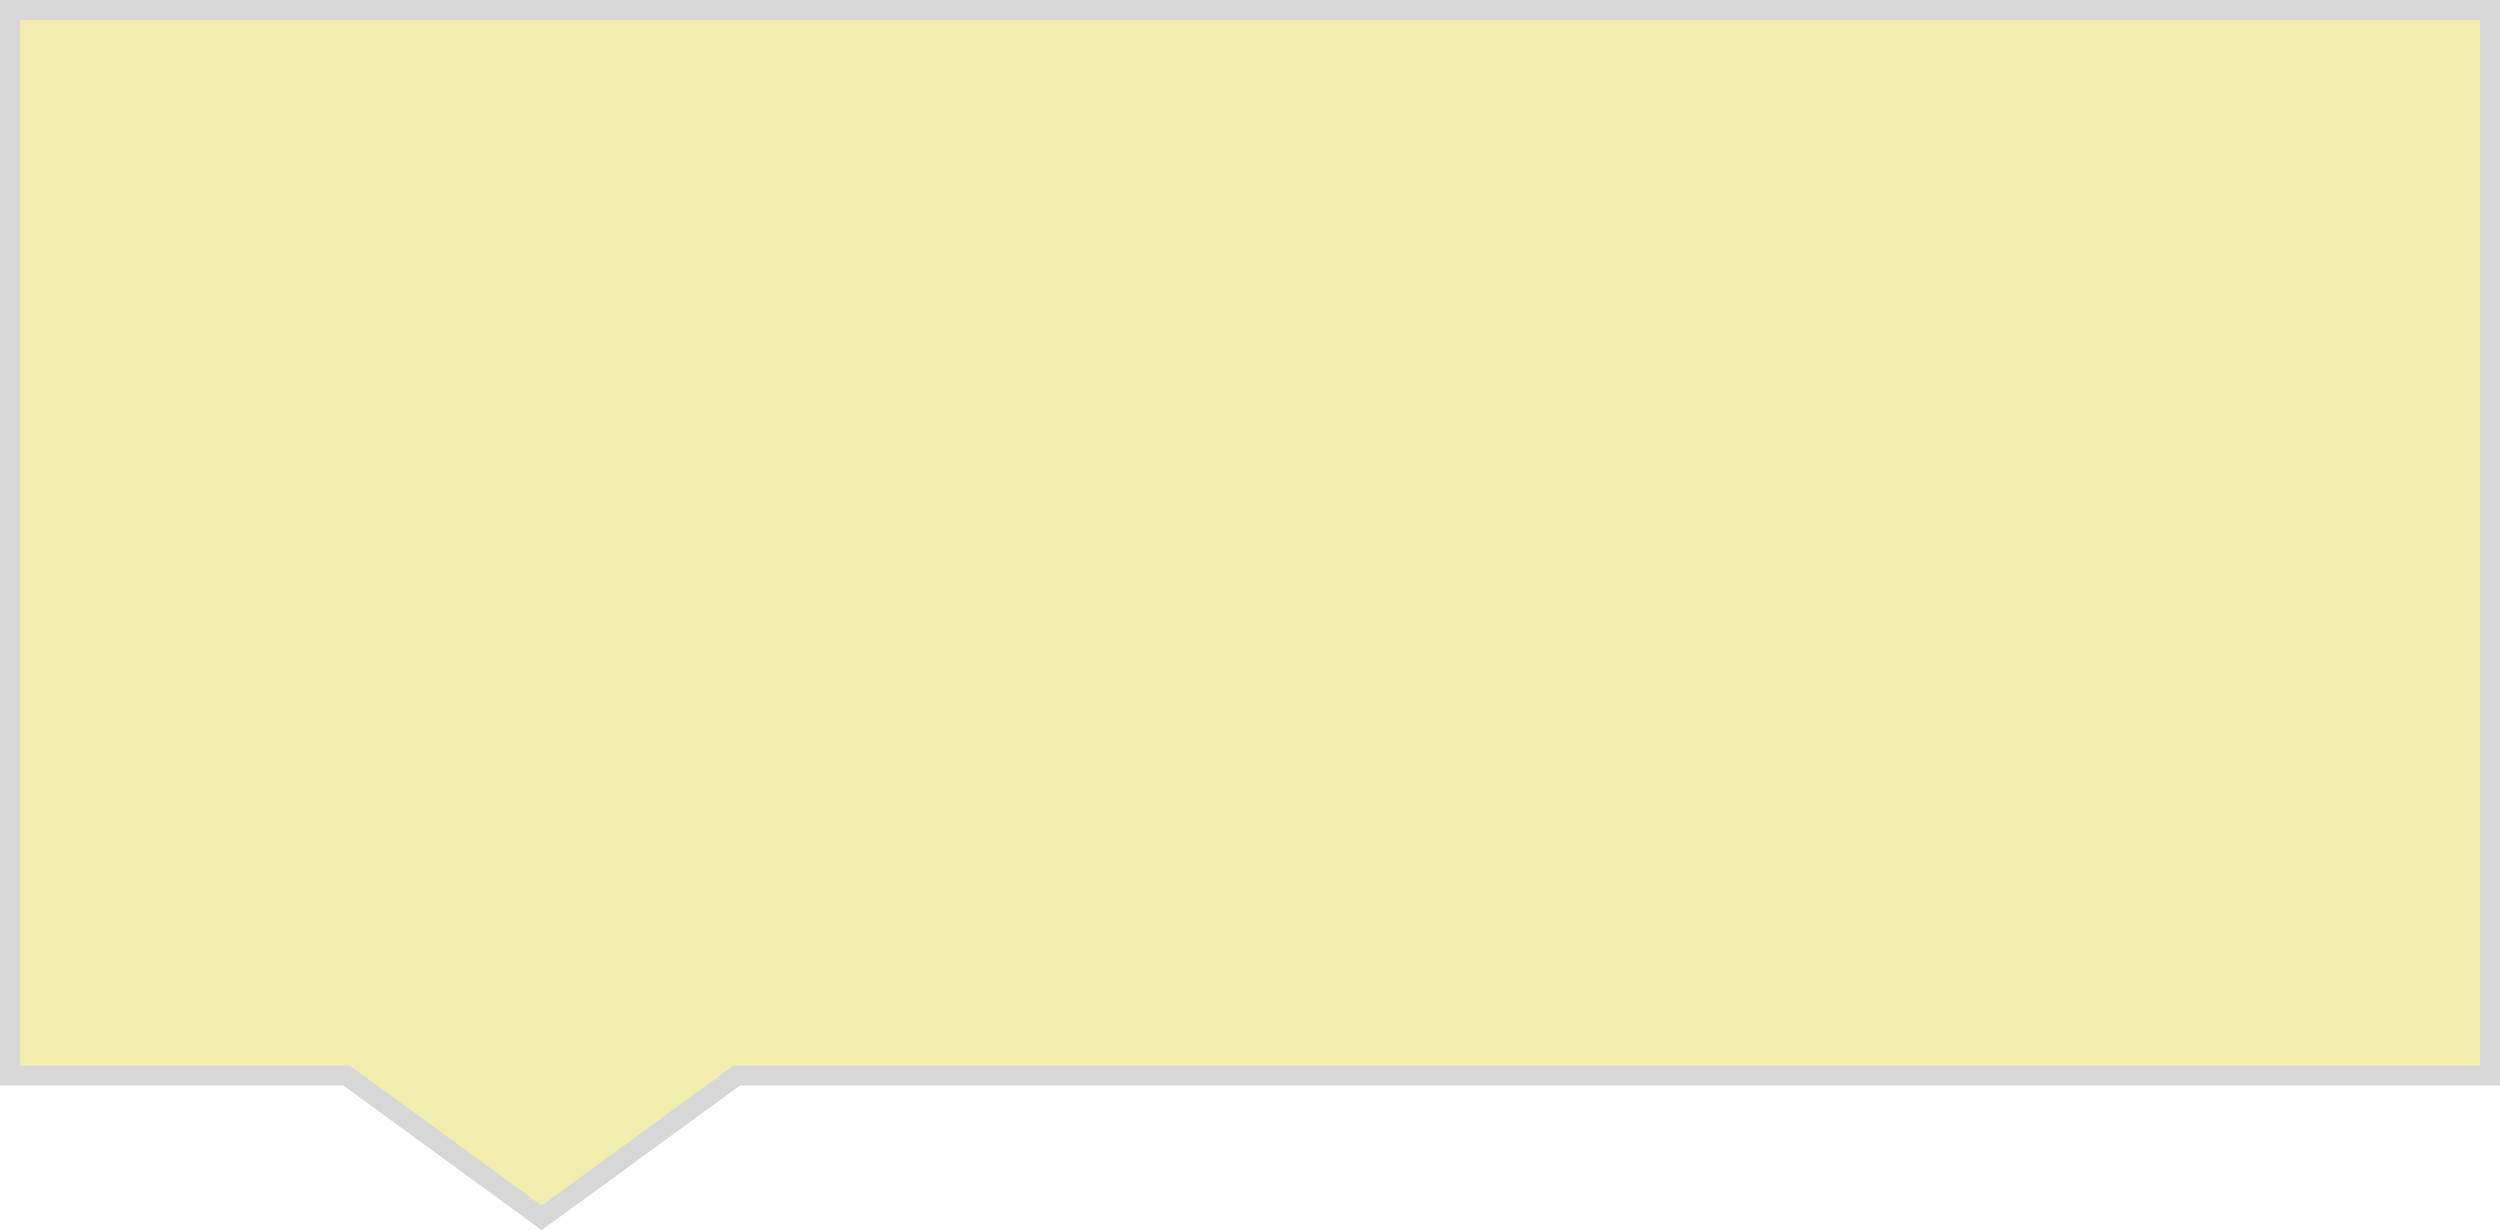﻿<?xml version="1.0" encoding="utf-8"?>
<svg version="1.1" xmlns:xlink="http://www.w3.org/1999/xlink" width="126px" height="62px" xmlns="http://www.w3.org/2000/svg">
  <g transform="matrix(1 0 0 1 -358 -332 )">
    <path d="M 358.5 386.206  C 358.5 386.206  358.5 332.5  358.5 332.5  C 358.5 332.5  483.5 332.5  483.5 332.5  C 483.5 332.5  483.5 386.206  483.5 386.206  C 483.5 386.206  395.137 386.206  395.137 386.206  C 395.137 386.206  385.3 393.381  385.3 393.381  C 385.3 393.381  375.463 386.206  375.463 386.206  C 375.463 386.206  358.5 386.206  358.5 386.206  Z " fill-rule="nonzero" fill="#f0edad" stroke="none" />
    <path d="M 358 386.706  C 358 386.706  358 332  358 332  C 358 332  484 332  484 332  C 484 332  484 386.706  484 386.706  C 484 386.706  395.3 386.706  395.3 386.706  C 395.3 386.706  385.3 394  385.3 394  C 385.3 394  375.3 386.706  375.3 386.706  C 375.3 386.706  358 386.706  358 386.706  Z M 359 385.706  C 359 385.706  375.626 385.706  375.626 385.706  C 375.626 385.706  385.3 392.762  385.3 392.762  C 385.3 392.762  394.974 385.706  394.974 385.706  C 394.974 385.706  483 385.706  483 385.706  C 483 385.706  483 333  483 333  C 483 333  359 333  359 333  C 359 333  359 385.706  359 385.706  Z " fill-rule="nonzero" fill="#d7d7d7" stroke="none" />
  </g>
</svg>